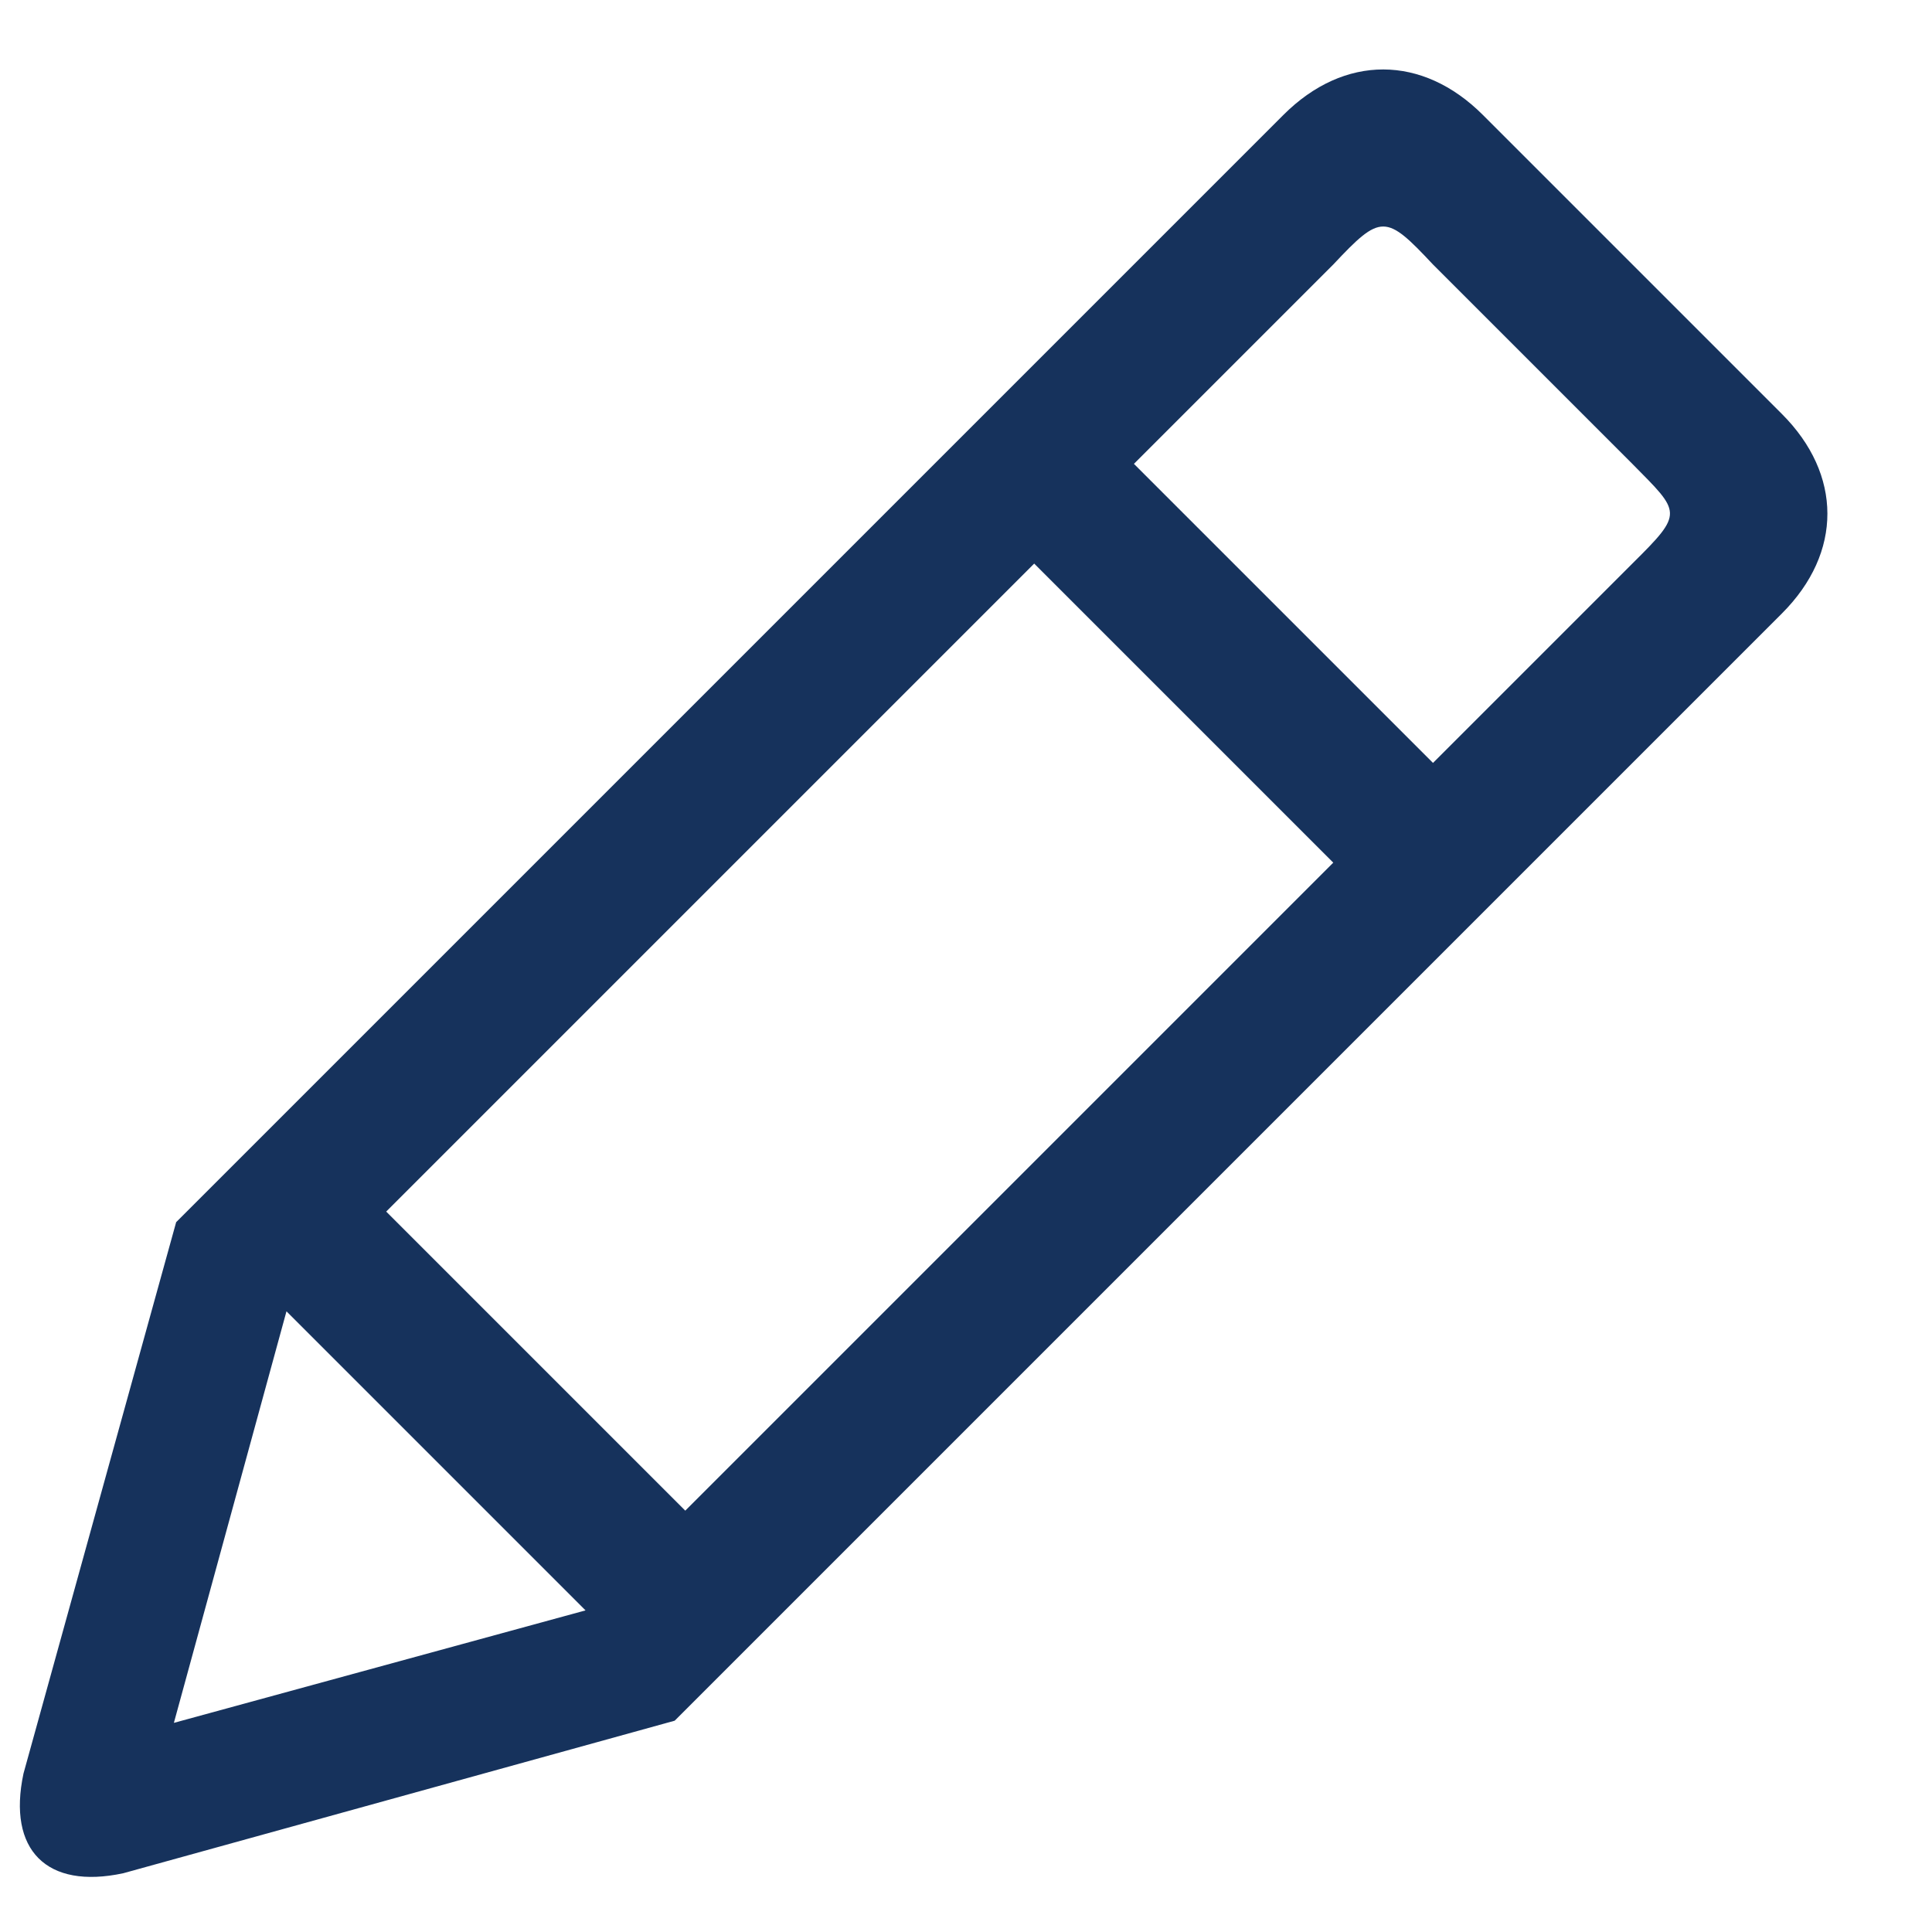 <?xml version="1.0" encoding="UTF-8"?>
<svg width="12px" height="12px" viewBox="0 0 12 12" version="1.1" xmlns="http://www.w3.org/2000/svg" xmlns:xlink="http://www.w3.org/1999/xlink">
    <!-- Generator: Sketch 46.2 (44496) - http://www.bohemiancoding.com/sketch -->
    <title>Fill 213</title>
    <desc>Created with Sketch.</desc>
    <defs></defs>
    <g id="Symbols" stroke="none" stroke-width="1" fill="none" fill-rule="evenodd">
        <g id="tab_diary" transform="translate(-635, -13)" fill="#16325C">
            <g id="Group-9">
                <path d="M641.503,15.657 L638.876,15.657 L638.876,13.906 C638.862,13.473 638.885,13.454 639.314,13.468 L641.065,13.468 C641.494,13.471 641.505,13.453 641.503,13.906 L641.503,15.657 L641.503,15.657 Z M641.503,22.225 C640.604,22.225 639.131,22.225 638.876,22.225 L638.876,16.533 L641.503,16.533 L641.503,22.225 L641.503,22.225 Z M640.189,25.403 L638.876,23.101 L641.503,23.101 L640.189,25.403 L640.189,25.403 Z M641.503,12.592 L638.876,12.592 C638.346,12.592 638,12.933 638,13.468 L638,23.194 L639.751,26.286 C640.016,26.694 640.363,26.694 640.627,26.286 L642.379,23.194 L642.379,13.468 C642.379,12.933 642.033,12.592 641.503,12.592 L641.503,12.592 Z" id="Fill-213" transform="translate(640.189, 19.592) rotate(-315) translate(-640.189, -19.592) "></path>
            </g>
        </g>
    </g>
</svg>